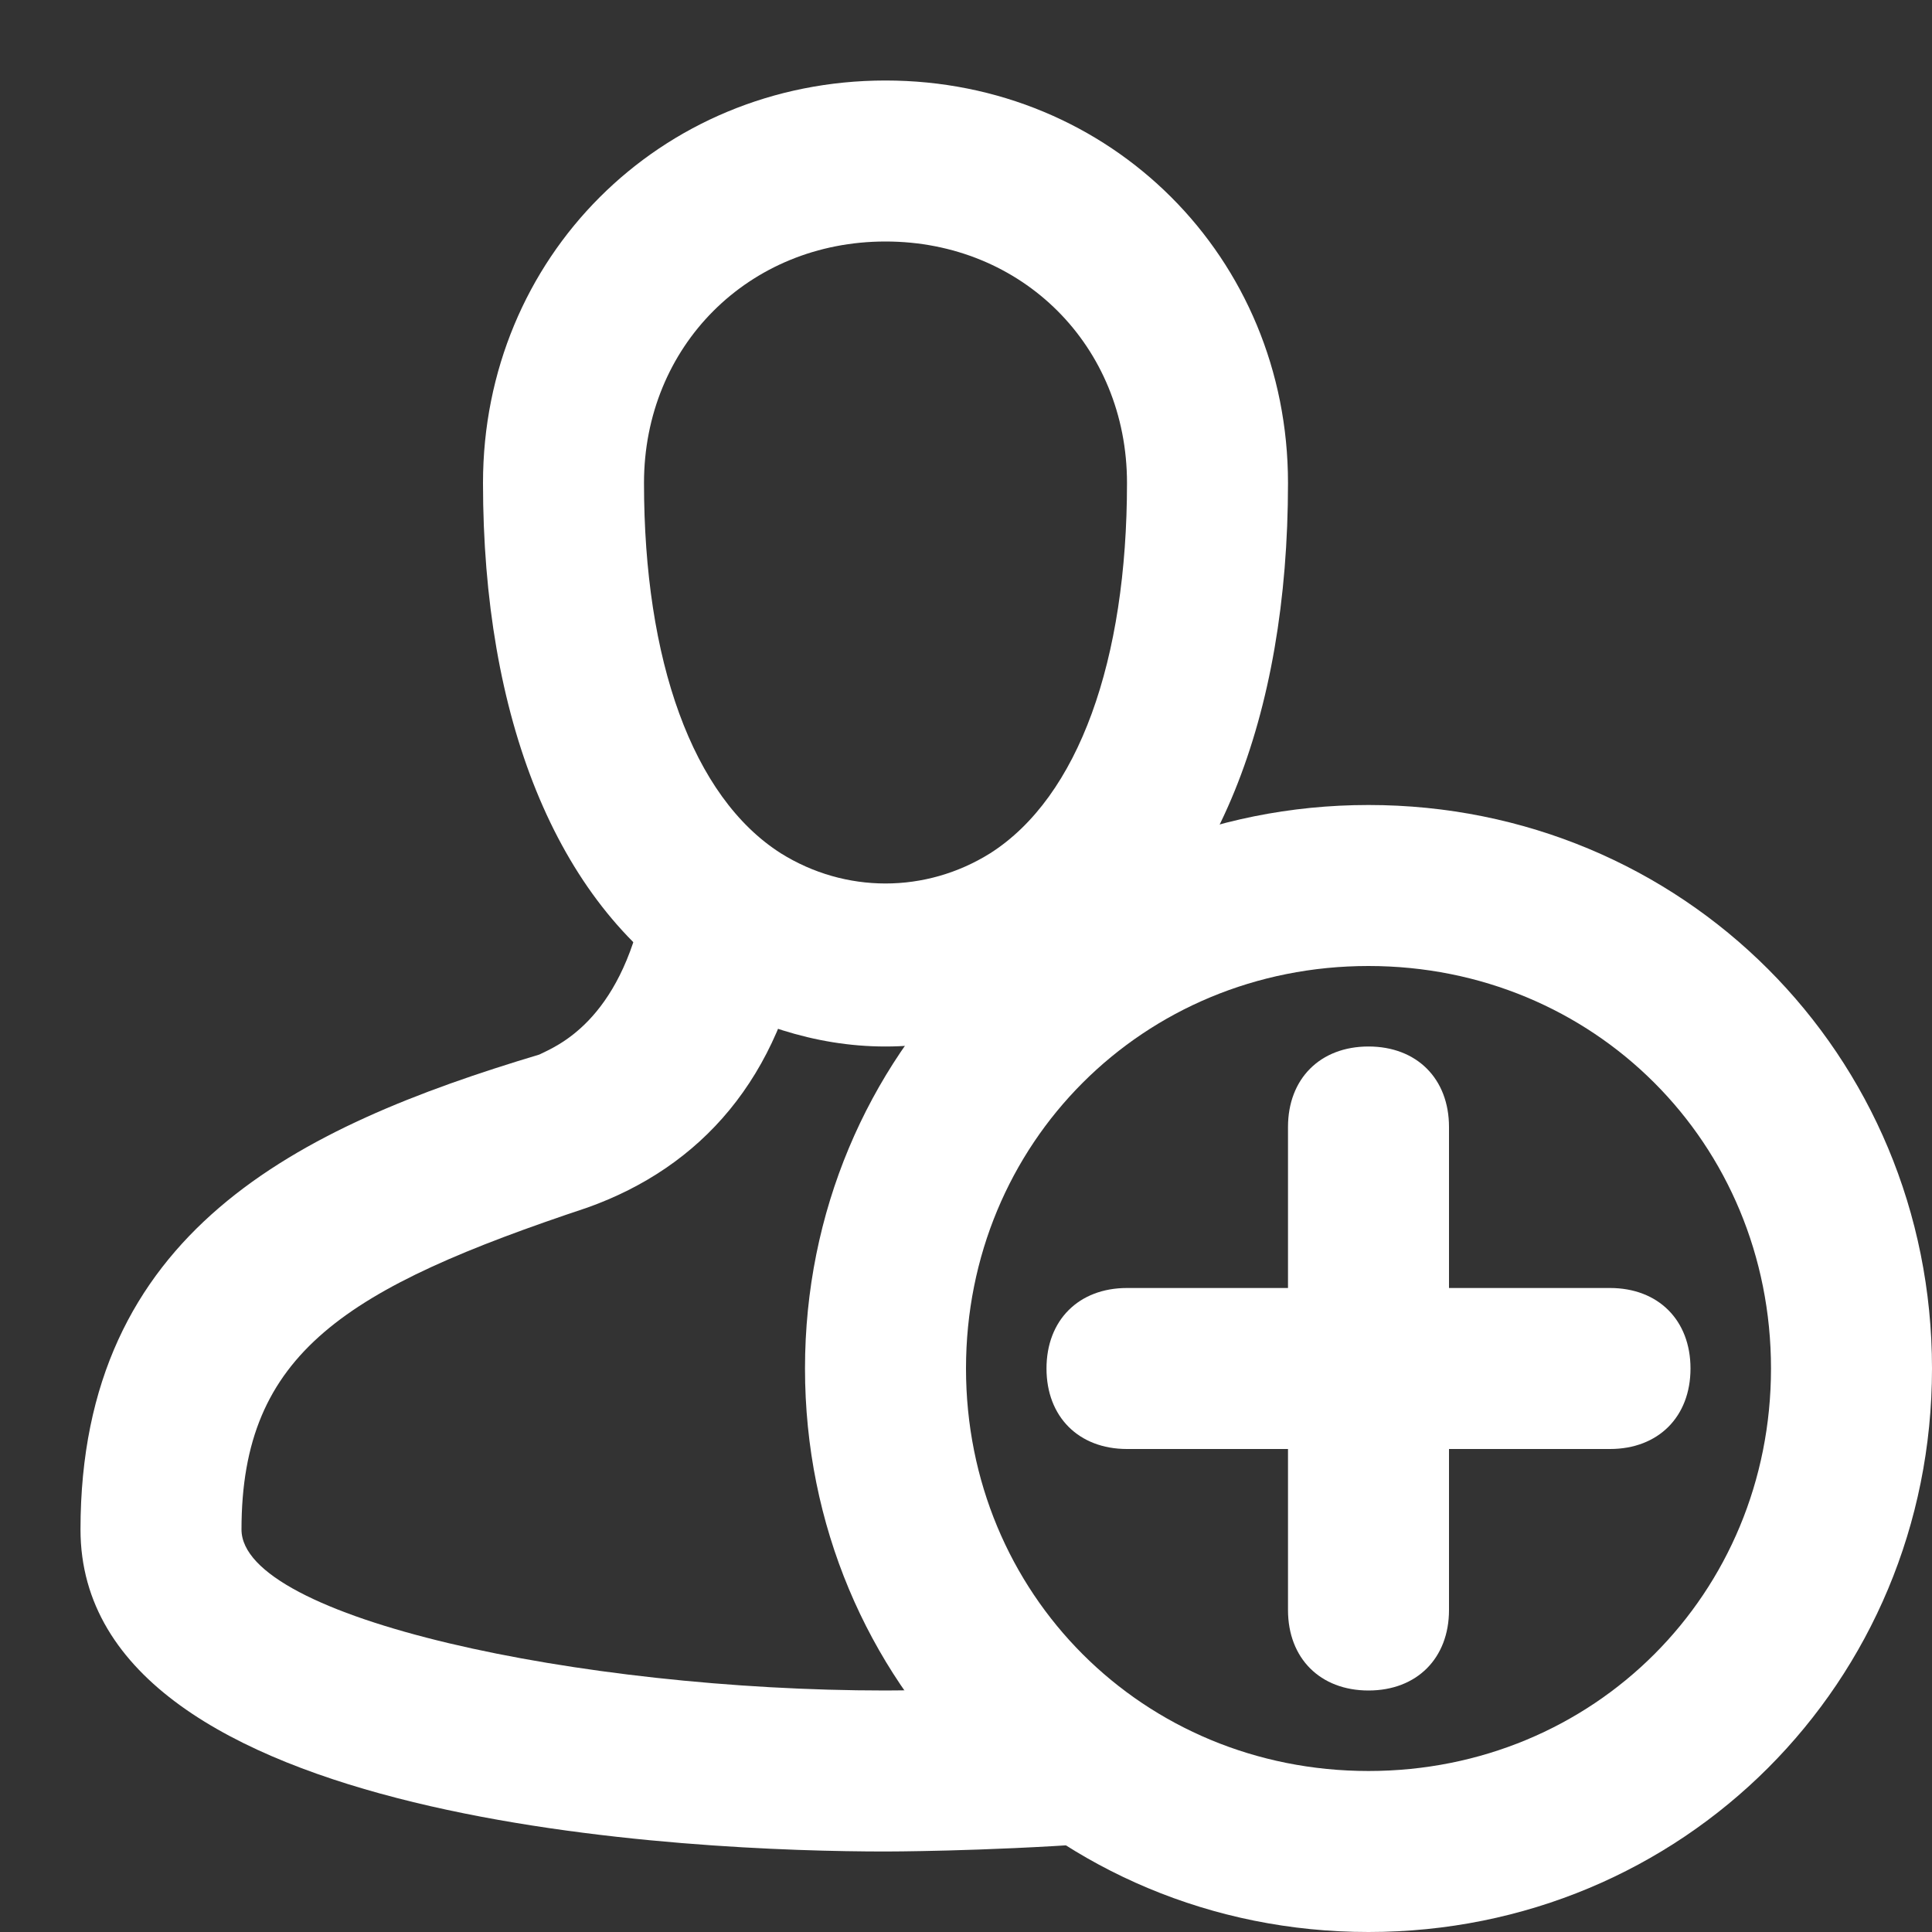 <svg xmlns="http://www.w3.org/2000/svg" viewBox="0 0 24 24"><rect x="0" y="0" width="24" height="24" fill="#333333" stroke="none"/><g fill="#fff"><path d="M20 18h-6c-.6 0-1-.4-1-1s.4-1 1-1h6c.6 0 1 .4 1 1s-.4 1-1 1Z"/><path d="M17 21c-.6 0-1-.4-1-1v-6c0-.6.4-1 1-1s1 .4 1 1v6c0 .6-.4 1-1 1Z"/><path d="M17 24c-3.9 0-7-3.1-7-7s3.1-7 7-7 7 3.1 7 7-3.1 7-7 7Zm0-12c-2.8 0-5 2.2-5 5s2.2 5 5 5 5-2.2 5-5-2.2-5-5-5Z"/><path d="M11 13c-.9 0-1.7-.3-2.4-.7C6.9 11.2 6 8.9 6 6c0-2.8 2.2-5 5-5s5 2.2 5 5c0 2.9-.9 5.2-2.6 6.3-.7.4-1.5.7-2.4.7Zm0-10C9.3 3 8 4.3 8 6c0 2.2.6 3.9 1.7 4.6.8.5 1.8.5 2.6 0C13.4 9.9 14 8.2 14 6c0-1.7-1.3-3-3-3Z"/><path d="M11 23c-2.3 0-10-.3-10-4s2.7-5 5.7-5.9c.2-.1 1-.4 1.3-1.9l2 .4c-.3 1.8-1.3 2.9-2.7 3.4-3 1-4.3 1.8-4.3 4 0 1.1 4.2 2 8 2 0 0 1.1 0 2.4-.1l.2 2c-1.4.1-2.6.1-2.6.1ZM12.3 12.7c-.2-.4-.3-.8-.3-1.1l2-.4c0 .2.1.5.2.8l-1.9.7Z"/></g></svg>